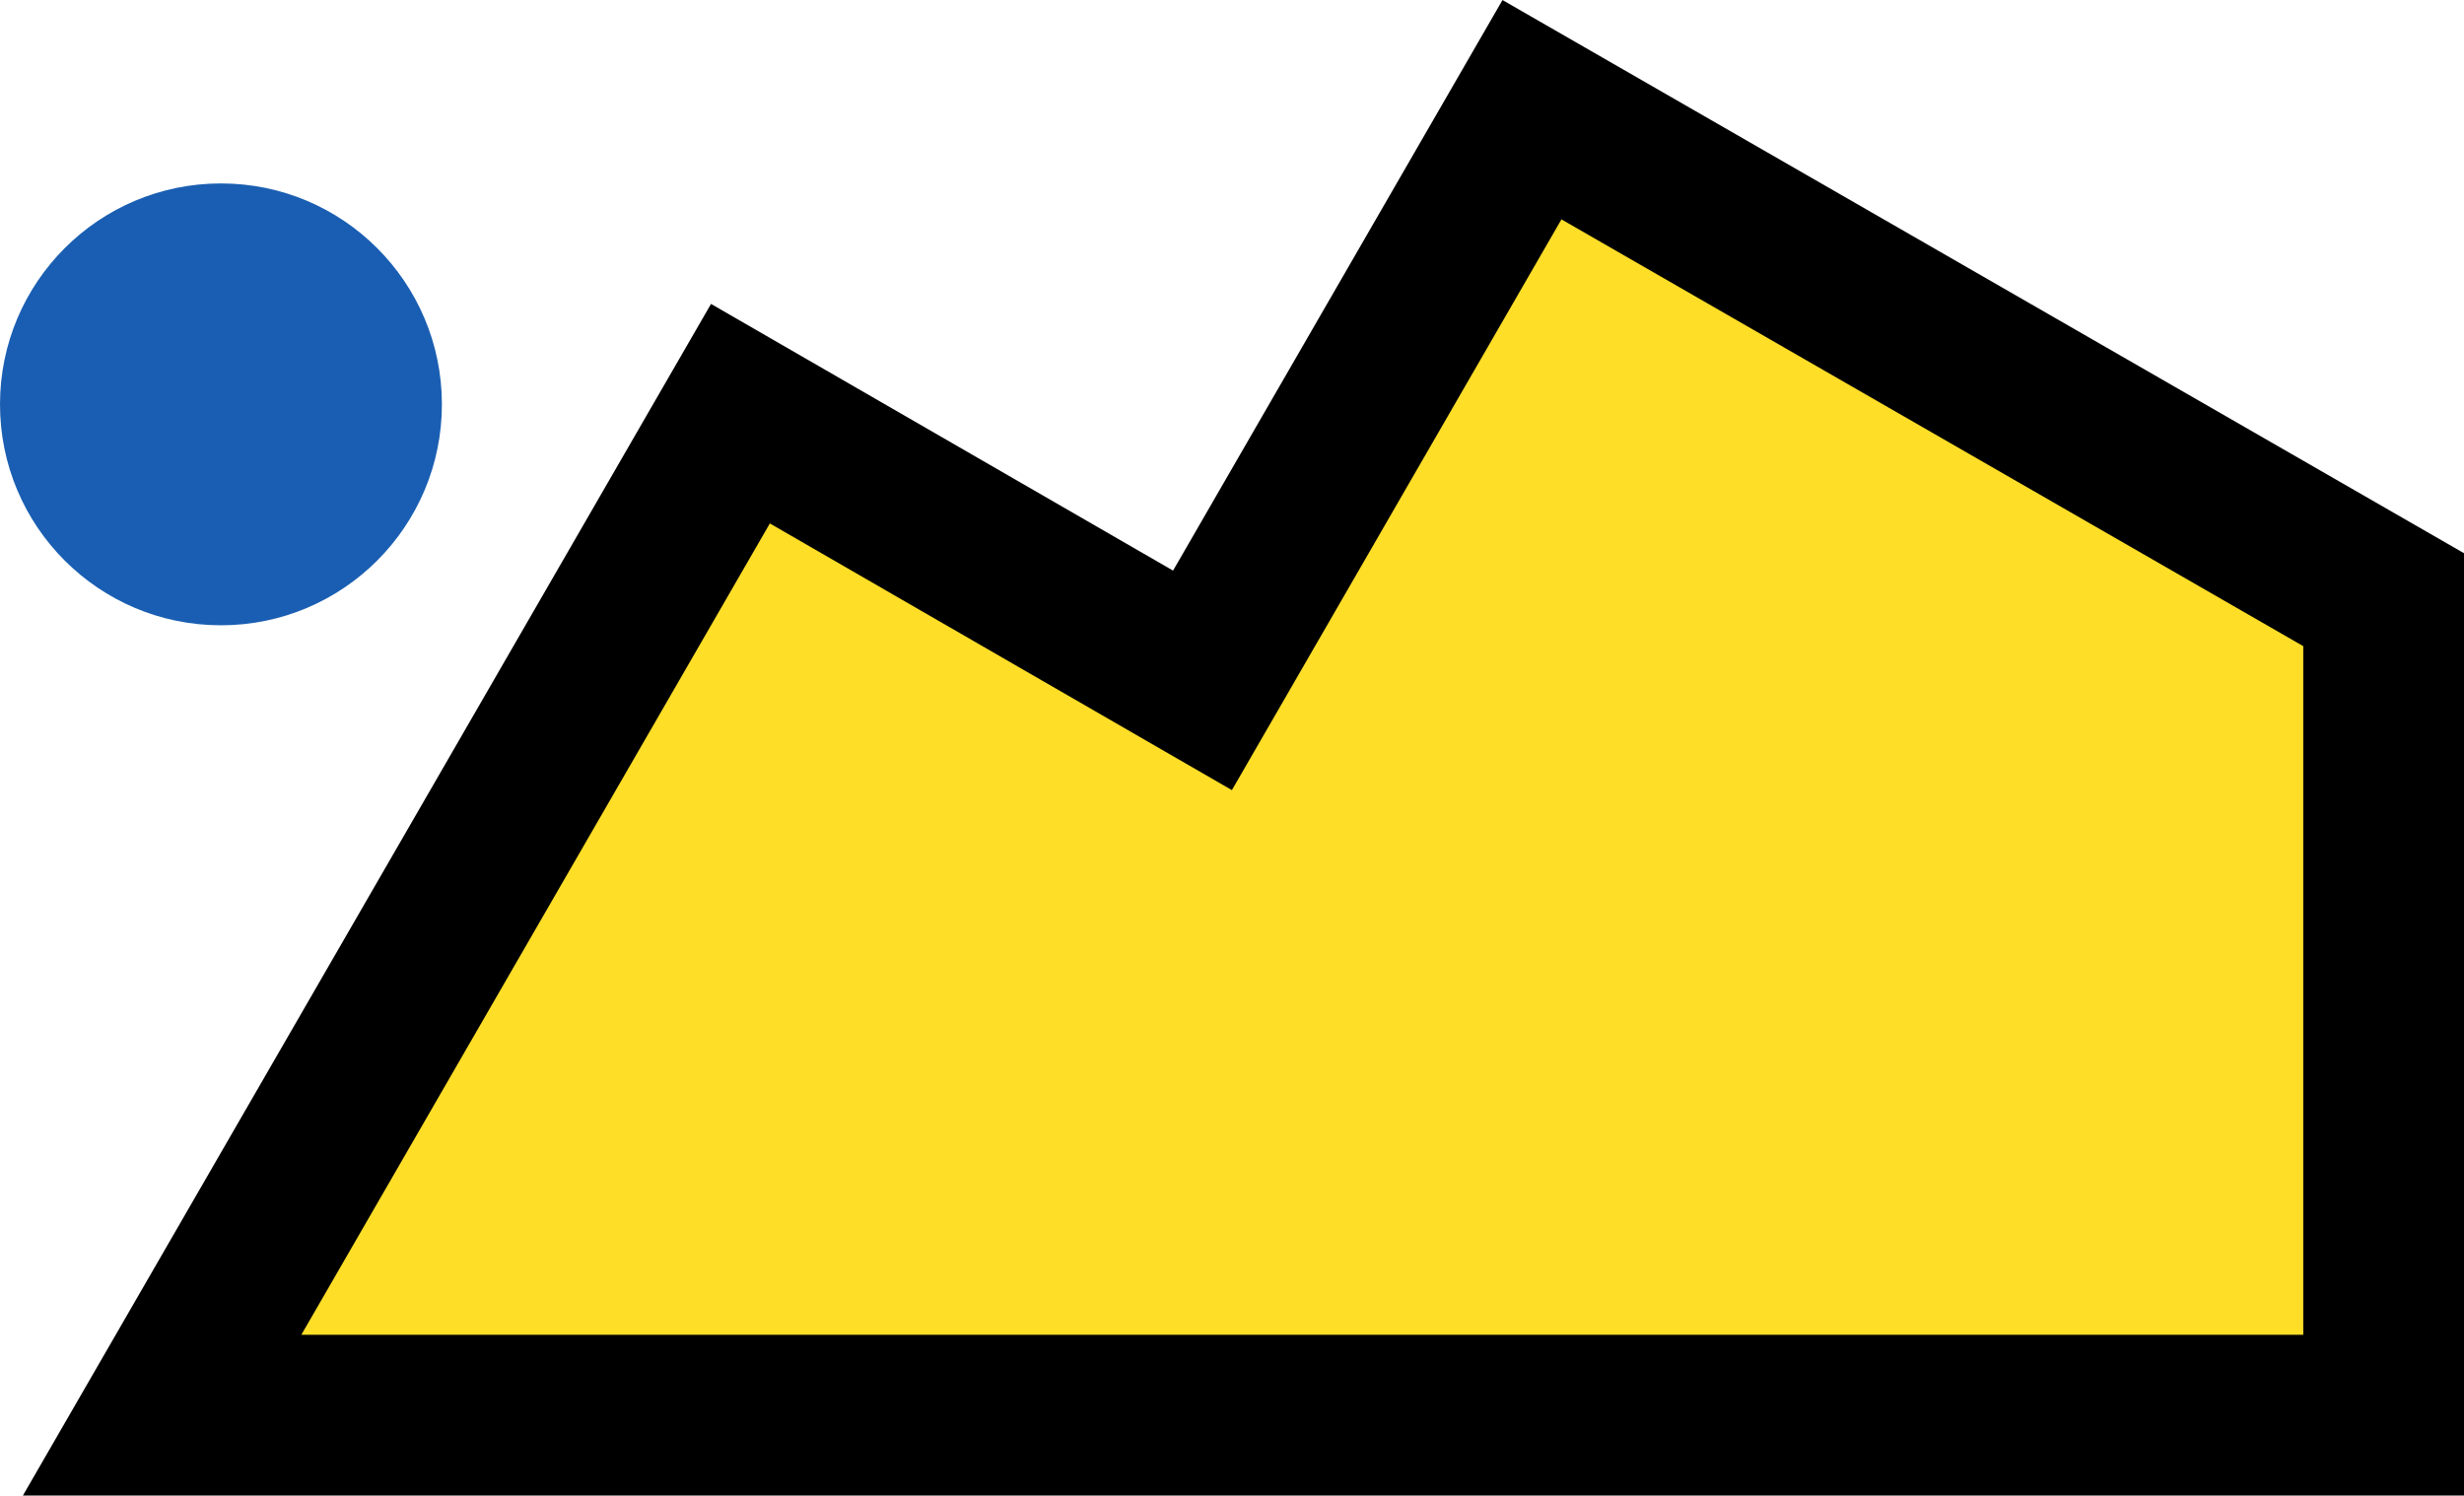 <svg xmlns="http://www.w3.org/2000/svg" width="22.995" height="13.958" viewBox="0 0 22.995 13.958">
  <g id="Group_655" data-name="Group 655" transform="translate(0 1.024)">
    <g id="Group_622" data-name="Group 622">
      <circle id="Ellipse_49" data-name="Ellipse 49" cx="2.062" cy="2.062" r="2.062" transform="translate(0 0.688)" fill="#195eb2"/>
      <path id="Path_2382" data-name="Path 2382" d="M-454.032,490.961H-433.3V483.35l-.789-.454-7.159-4.119-3.075,5.326-4.312-2.489Z" transform="translate(455.545 -478.777)" fill="#ffde28" stroke="#000" stroke-width="1.5"/>
    </g>
  </g>
</svg>

